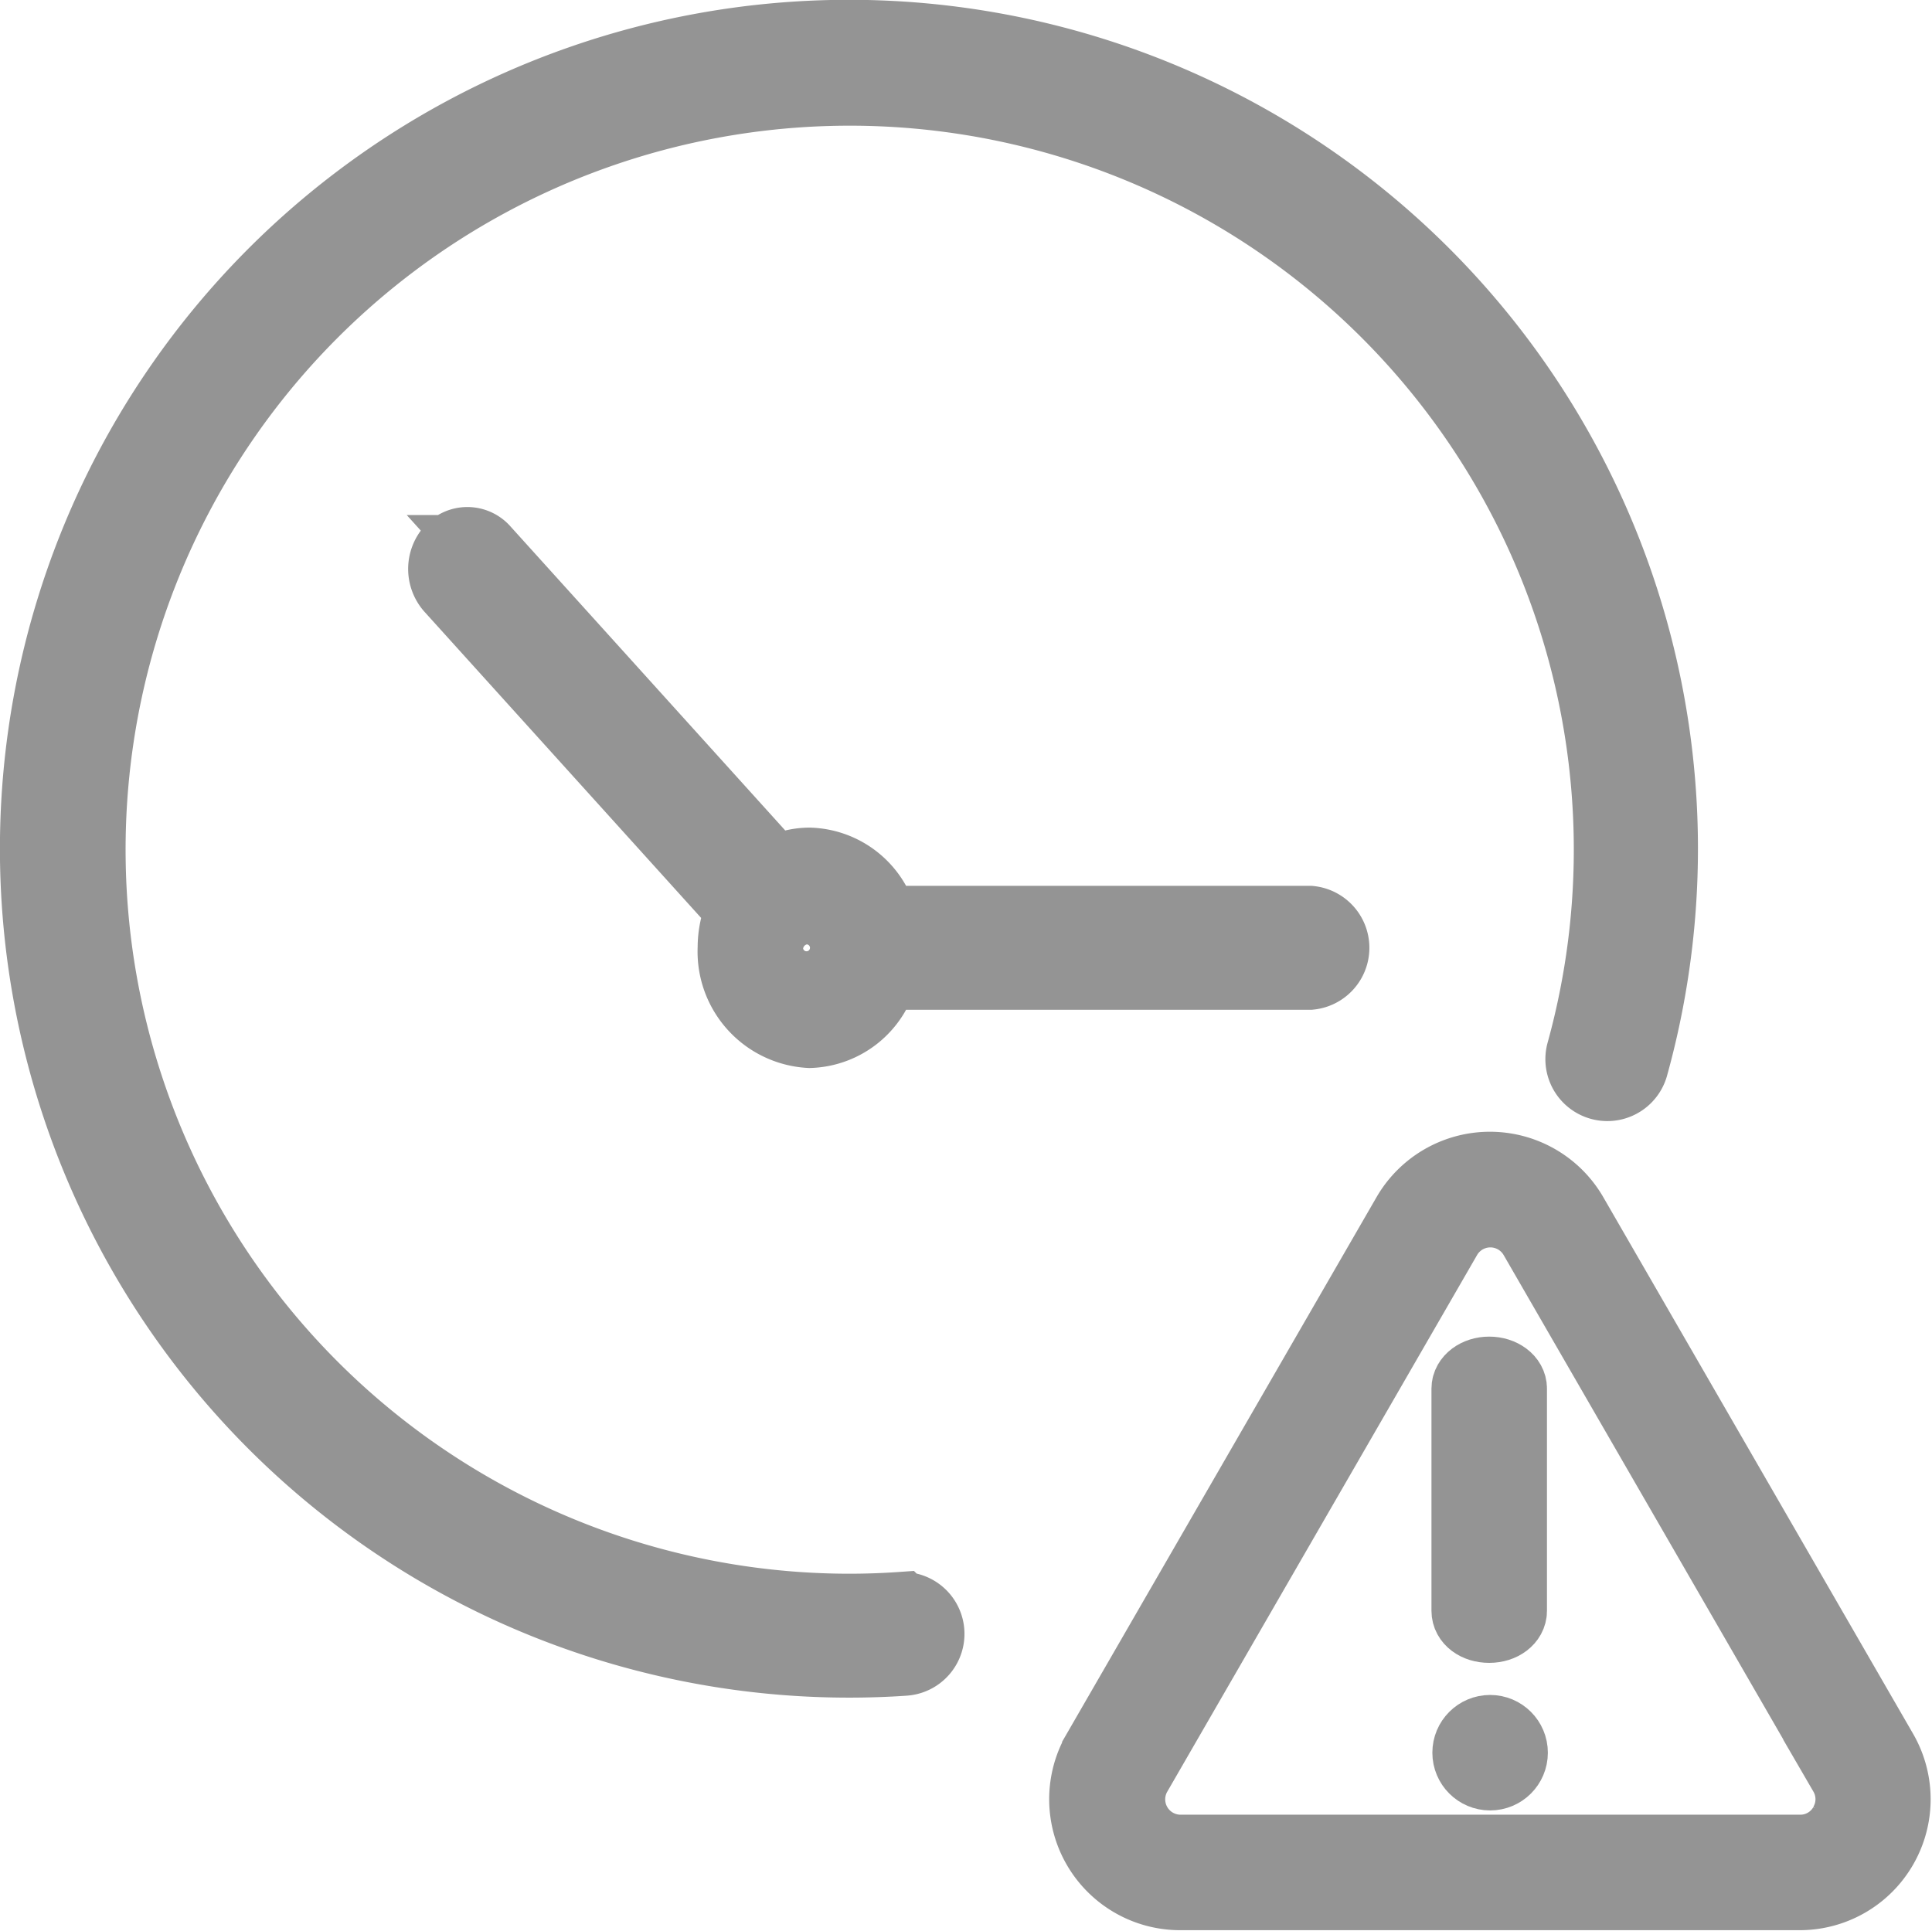 <svg xmlns="http://www.w3.org/2000/svg" width="19.504" height="19.493" viewBox="0 0 19.504 19.493">
  <g id="clock" transform="translate(0.35 0.343)">
    <path id="Path_69730" data-name="Path 69730" d="M8.742,15.878c-.173.012-.349.018-.523.018a7.66,7.66,0,1,1,7.392-5.619.275.275,0,0,0,.531.147,8.221,8.221,0,1,0-7.922,6.023c.186,0,.375-.006.56-.019a.275.275,0,1,0-.037-.549Z" fill="#949494" stroke="#949494" stroke-width="0.7"/>
    <path id="Path_69732" data-name="Path 69732" d="M256.555,281.4l-3.127-5.417a.972.972,0,0,0-1.684,0l-3.127,5.417a.972.972,0,0,0,.842,1.458h6.254a.972.972,0,0,0,.842-1.458Zm-.4.739a.5.5,0,0,1-.438.253h-6.254a.505.505,0,0,1-.437-.758l3.127-5.417a.505.505,0,0,1,.875,0l3.127,5.417A.5.5,0,0,1,256.151,282.143Z" transform="translate(-237.895 -264.063)" fill="#949494" stroke="#949494" stroke-width="0.7"/>
    <path id="Path_69733" data-name="Path 69733" d="M372.783,329.793c-.129,0-.233.078-.233.175v2.244c0,.1.1.175.233.175s.233-.078.233-.175v-2.244C373.017,329.871,372.912,329.793,372.783,329.793Z" transform="translate(-358.099 -316.291)" fill="#949494" stroke="#949494" stroke-width="0.7"/>
    <path id="Path_69734" data-name="Path 69734" d="M116.67,116.609h4.312a.277.277,0,0,0,0-.551H116.67a.793.793,0,0,0-.74-.588.715.715,0,0,0-.347.09l-2.933-3.246a.232.232,0,0,0-.352,0,.3.3,0,0,0,0,.389l2.933,3.246a.934.934,0,0,0-.082.384.826.826,0,0,0,.78.864A.793.793,0,0,0,116.67,116.609Zm-.74.038a.315.315,0,1,1,.283-.313A.3.3,0,0,1,115.93,116.647Z" transform="translate(-108.106 -107.107)" fill="#949494" stroke="#949494" stroke-width="0.7"/>
    <ellipse id="Ellipse_163" data-name="Ellipse 163" cx="0.233" cy="0.233" rx="0.233" ry="0.233" transform="translate(14.46 17.12)" fill="#949494" stroke="#949494" stroke-width="0.7"/>
  </g>
</svg>
